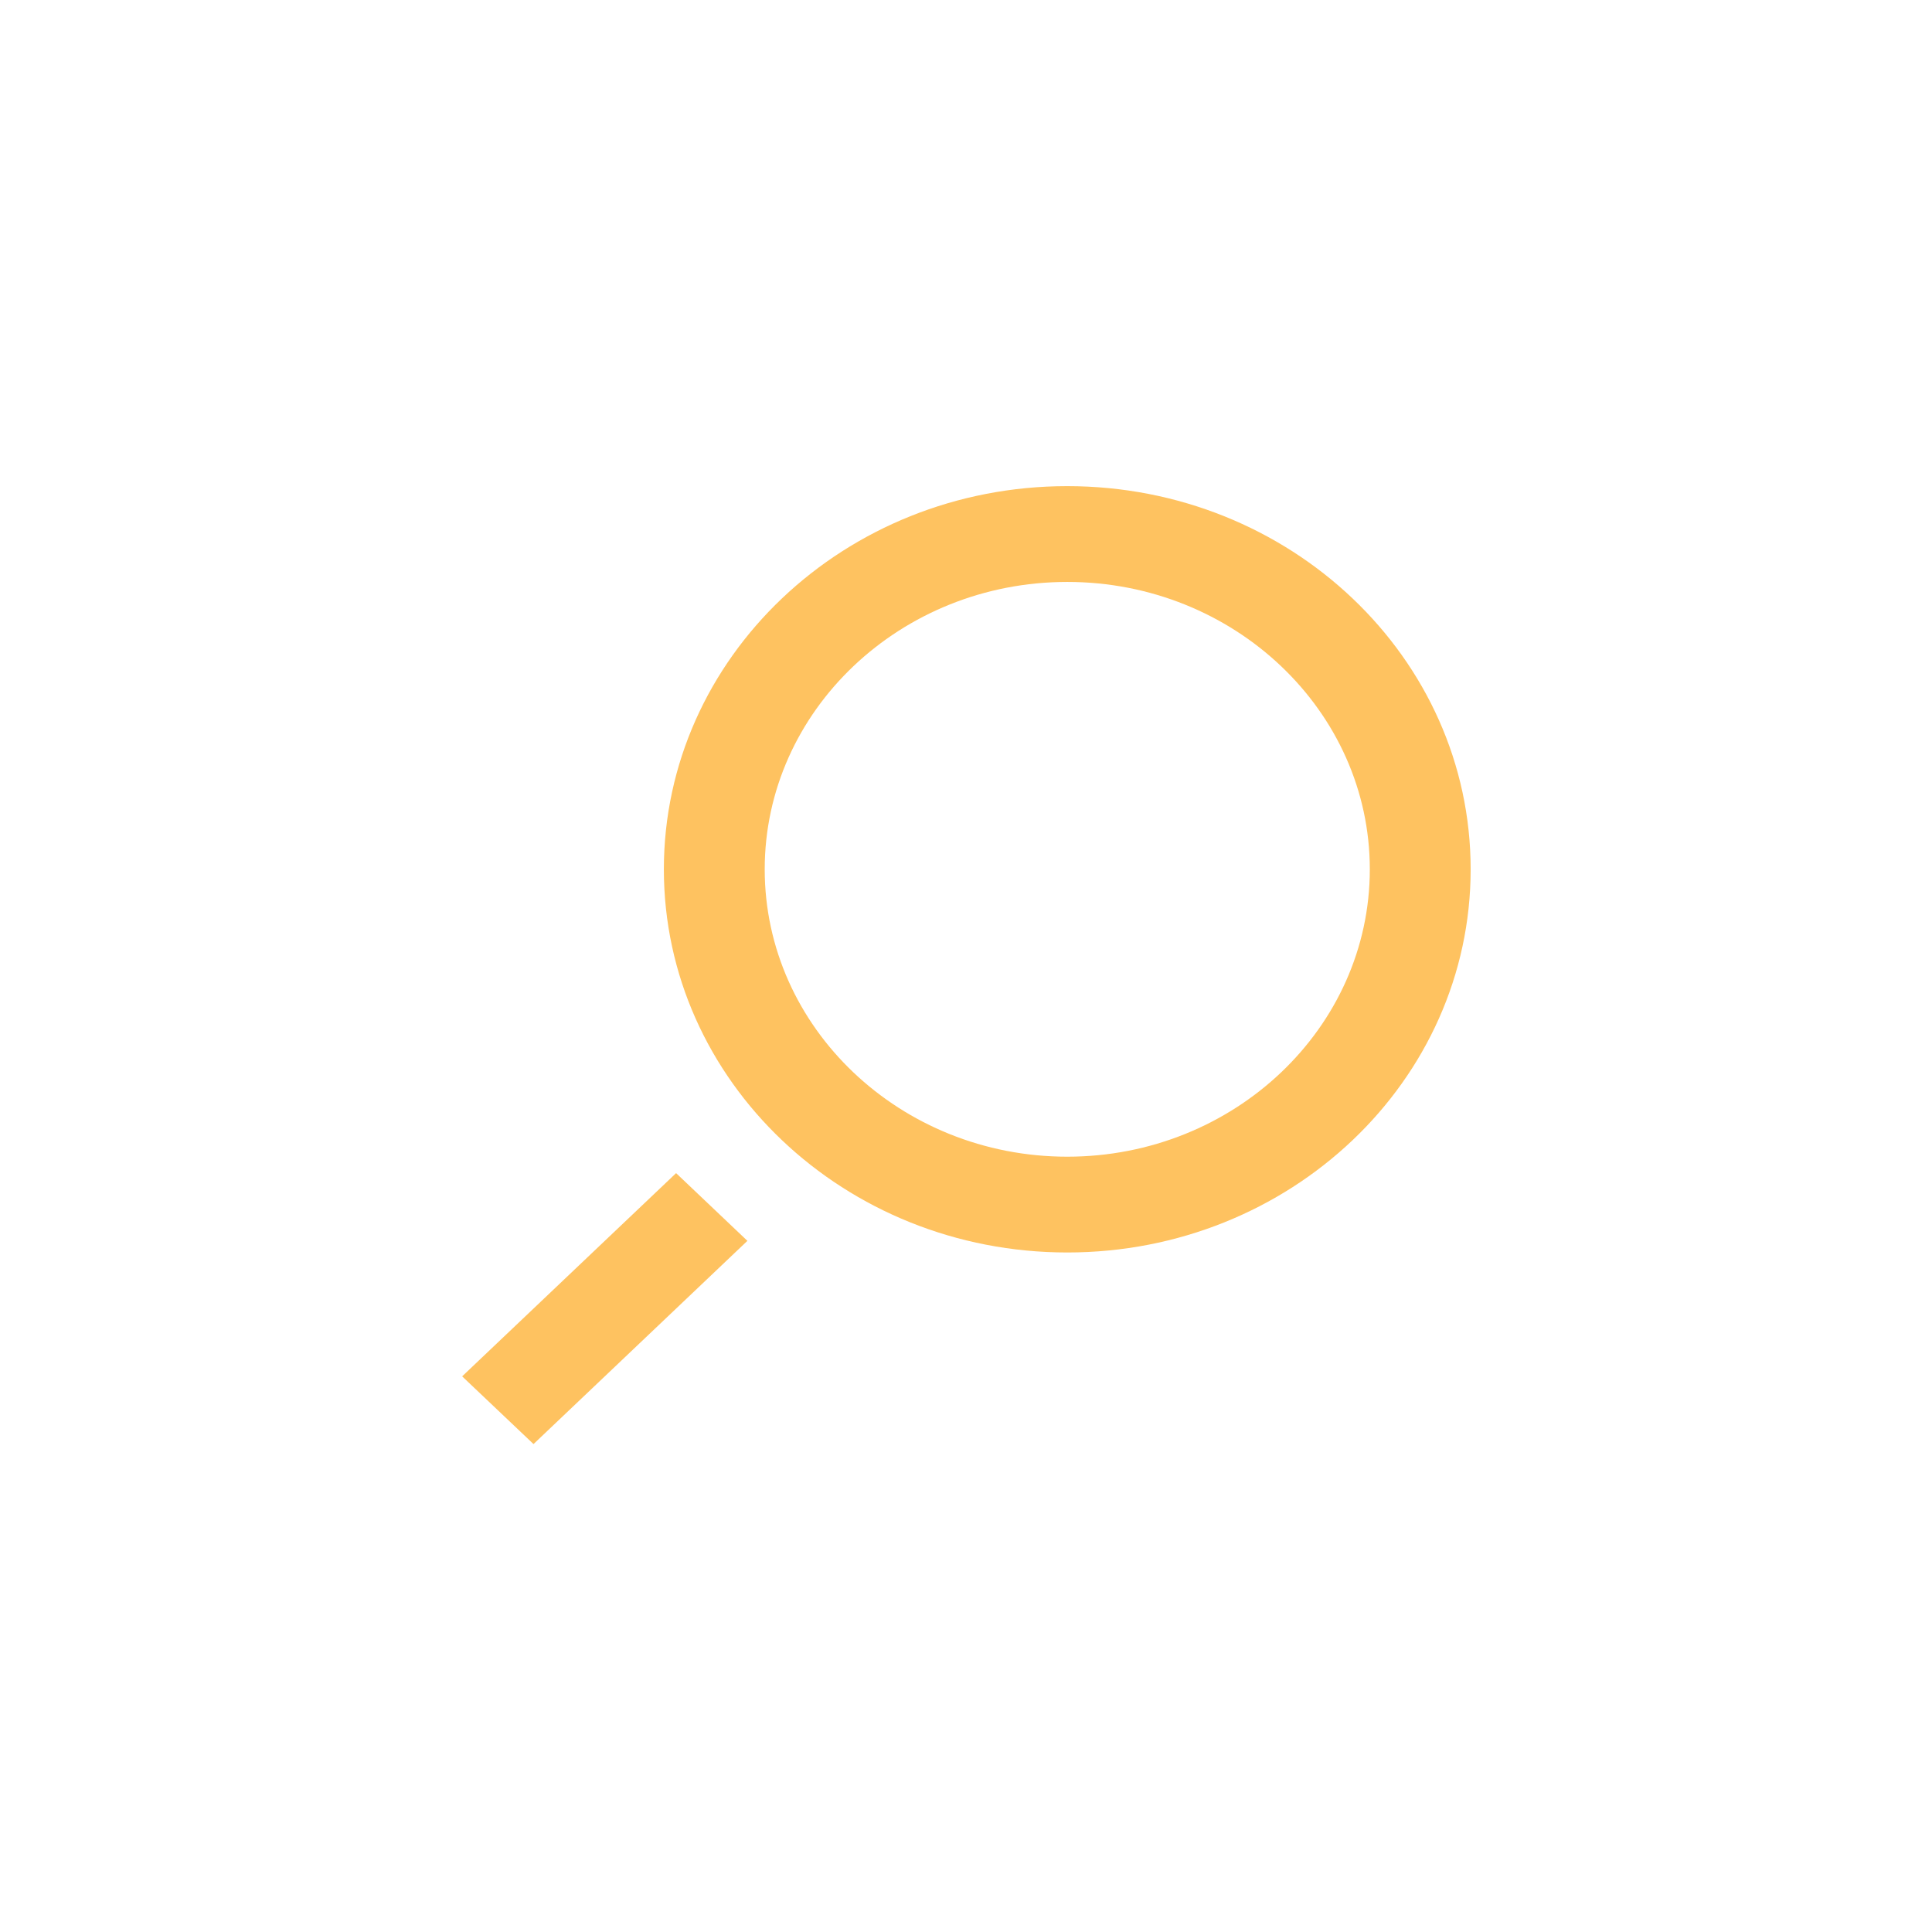 <svg xmlns="http://www.w3.org/2000/svg" xmlns:xlink="http://www.w3.org/1999/xlink" width="500" zoomAndPan="magnify" viewBox="0 0 375 375" height="500" preserveAspectRatio="xMidYMid meet" version="1.0"><defs><clipPath id="a04cafa2f9"><path d="M 89.703 94.328 L 285.453 94.328 L 285.453 280.328 L 89.703 280.328 Z M 89.703 94.328 " clip-rule="nonzero"/></clipPath></defs><rect x="-37.5" width="450" fill="#ffffff" y="-37.5" height="450" fill-opacity="1"/><rect x="-37.5" width="450" fill="#ffffff" y="-37.5" height="450" fill-opacity="1"/><g clip-path="url(#a04cafa2f9)"><path fill="#fec260" d="M 131.23 227.703 L 145.07 240.848 L 103.555 280.293 L 89.703 267.148 Z M 207.152 224.512 C 174.777 224.512 148.43 199.488 148.43 168.734 C 148.43 137.973 174.777 112.953 207.152 112.953 C 239.539 112.953 265.879 137.973 265.879 168.734 C 265.879 199.488 239.539 224.512 207.152 224.512 Z M 207.152 94.359 C 163.914 94.359 128.855 127.66 128.855 168.734 C 128.855 209.805 163.914 243.105 207.152 243.105 C 250.406 243.105 285.453 209.805 285.453 168.734 C 285.453 127.66 250.406 94.359 207.152 94.359 Z M 207.152 94.359 " fill-opacity="1" fill-rule="evenodd"/></g></svg>